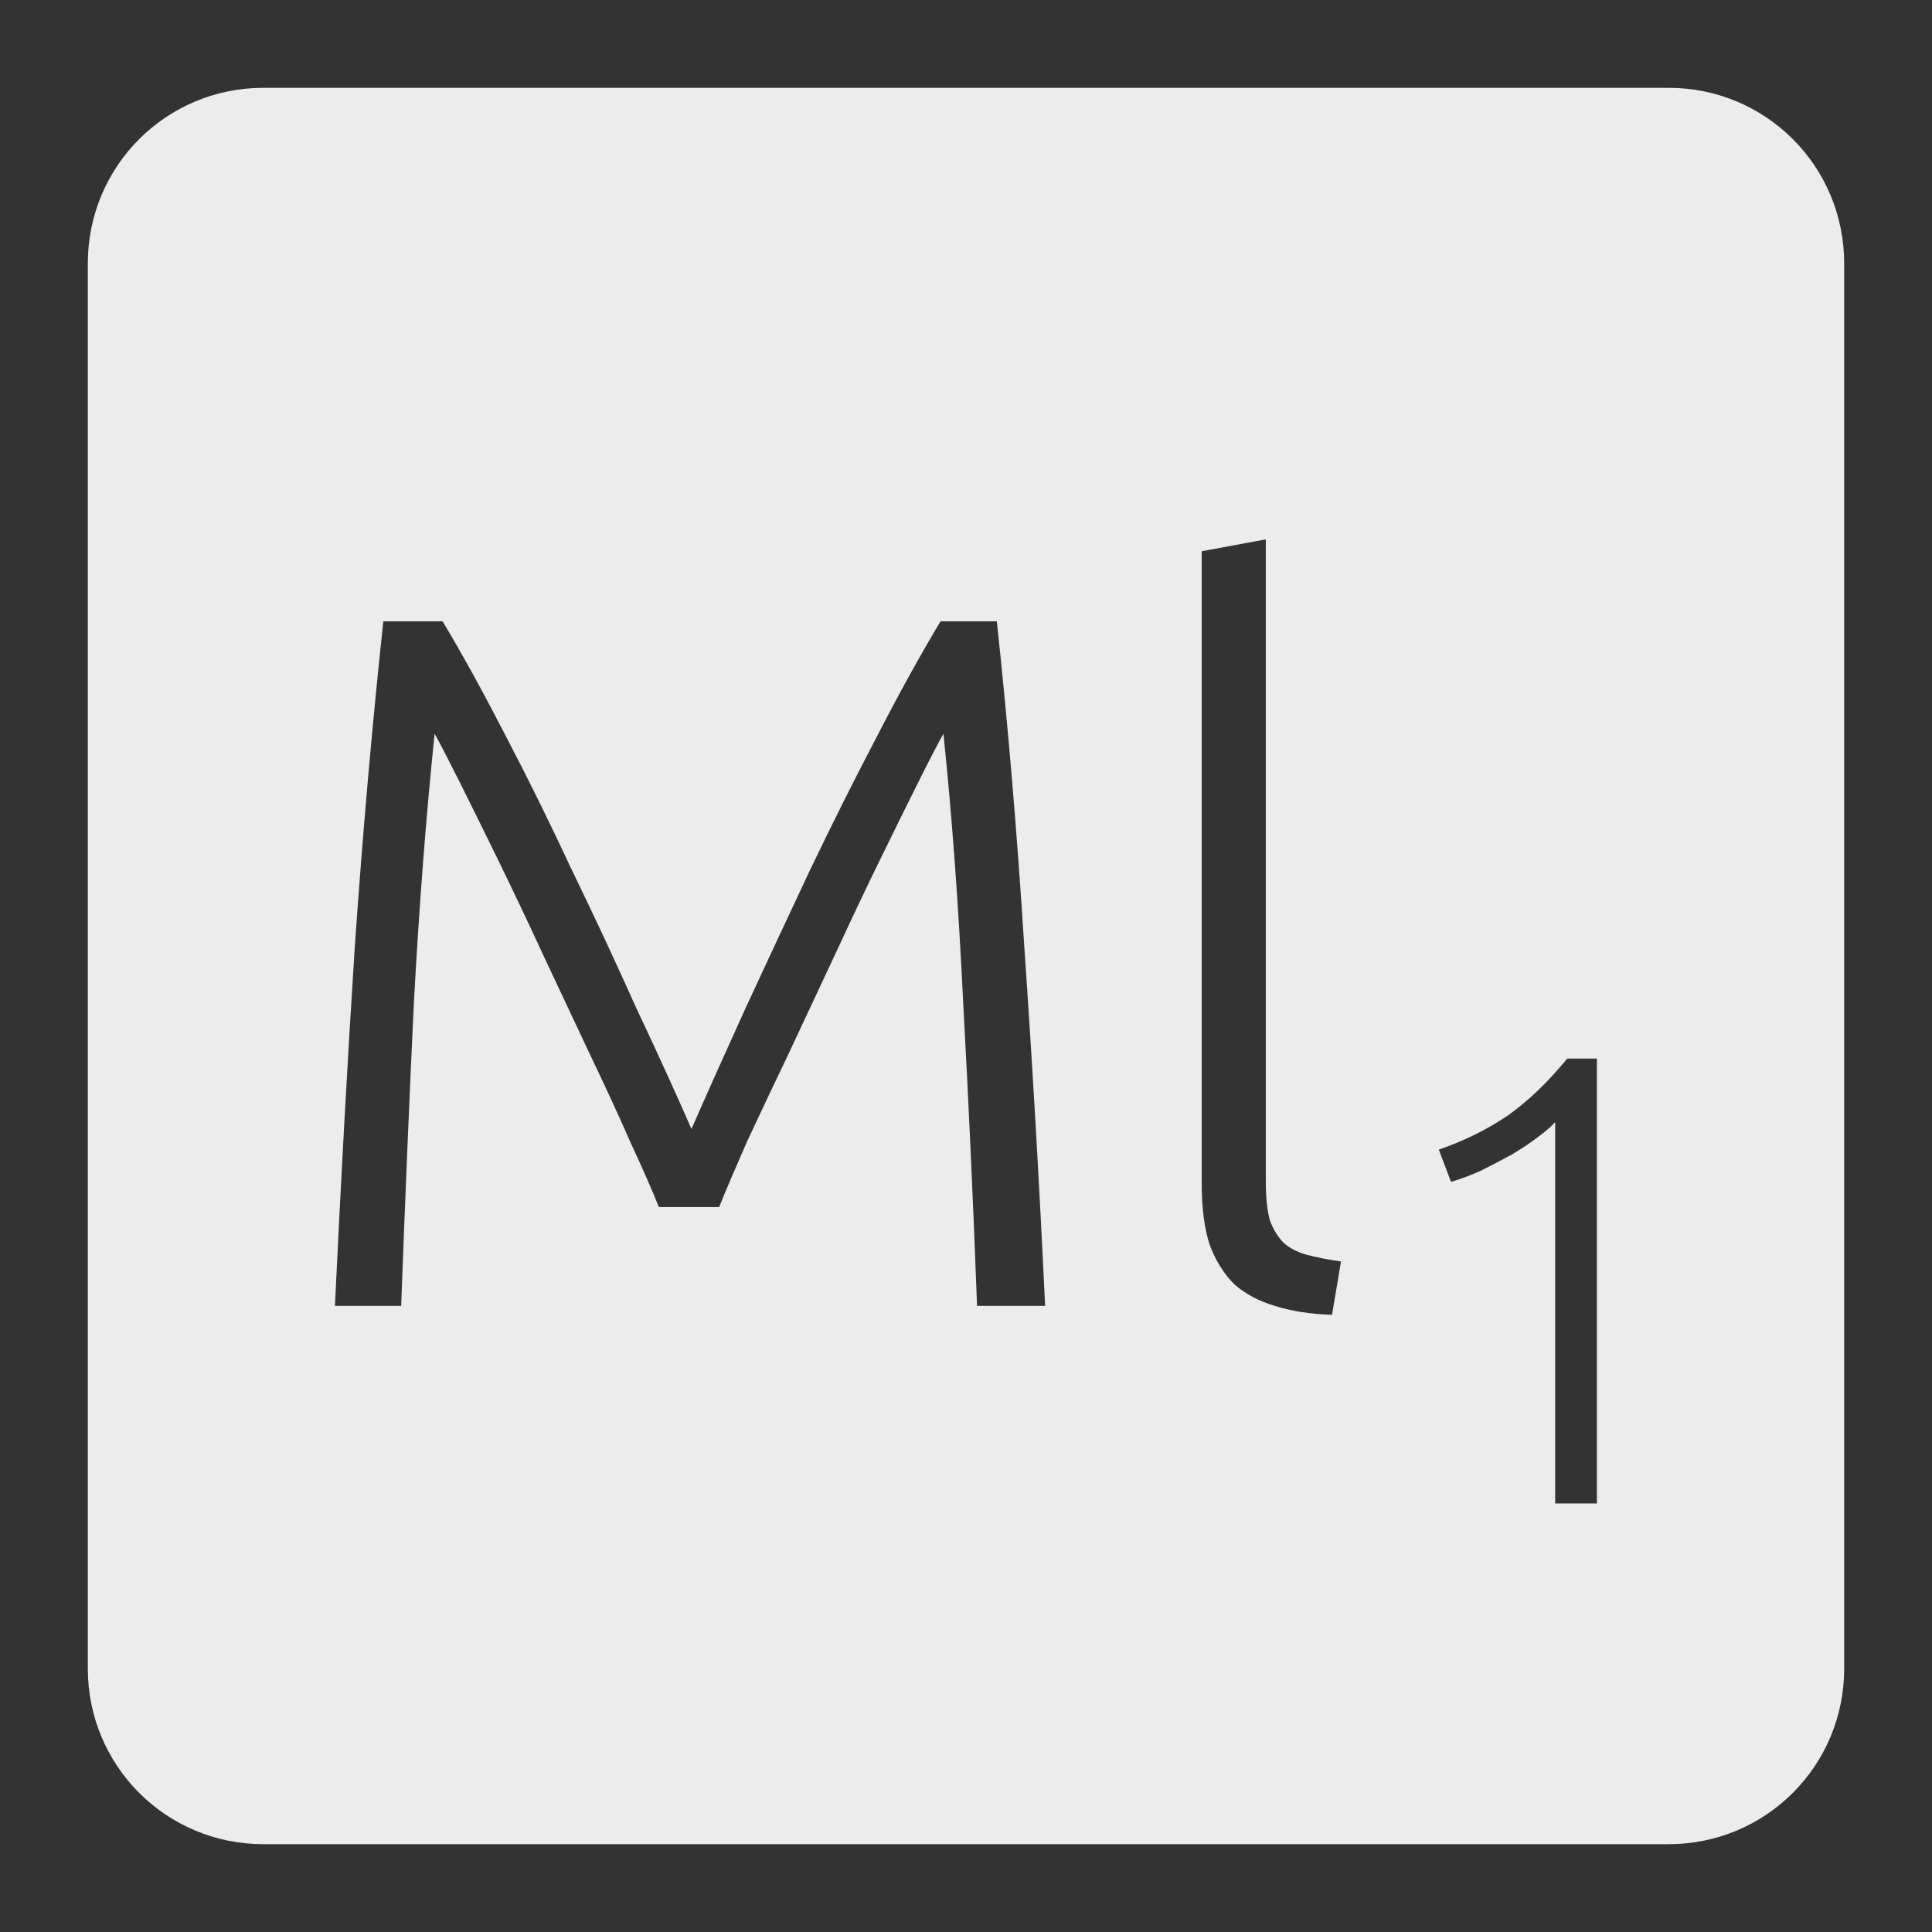 <svg xmlns="http://www.w3.org/2000/svg" viewBox="0 0 22 22">
 <rect x="0" y="0" width="22" height="22" fill="#333333" stroke="none"/>
 <path d="m 3 1 c -1.108 0 -2 0.892 -2 2 l 0 16 c 0 1.108 0.892 2 2 2 l 16 0 c 1.108 0 2 -0.892 2 -2 l 0 -16 c 0 -1.108 -0.892 -2 -2 -2 l -16 0 z m 11.414 5.141 l 0 7.313 c 0 0.18 0.015 0.325 0.045 0.438 c 0.038 0.105 0.091 0.192 0.158 0.26 c 0.067 0.06 0.153 0.105 0.258 0.135 c 0.113 0.03 0.245 0.056 0.395 0.078 l -0.102 0.607 c -0.247 -0.008 -0.465 -0.042 -0.652 -0.102 c -0.18 -0.053 -0.333 -0.134 -0.461 -0.246 c -0.12 -0.12 -0.214 -0.271 -0.281 -0.451 c -0.06 -0.188 -0.09 -0.42 -0.09 -0.697 l 0 -7.199 l 0.73 -0.135 z m -10.05 0.934 l 0.676 0 c 0.225 0.375 0.464 0.81 0.719 1.305 c 0.255 0.488 0.506 0.997 0.754 1.529 c 0.255 0.525 0.498 1.047 0.73 1.564 c 0.24 0.51 0.451 0.97 0.631 1.383 c 0.18 -0.412 0.387 -0.873 0.619 -1.383 c 0.24 -0.518 0.483 -1.039 0.73 -1.564 c 0.255 -0.532 0.511 -1.042 0.766 -1.529 c 0.255 -0.495 0.496 -0.93 0.721 -1.305 l 0.641 0 c 0.128 1.185 0.232 2.425 0.314 3.723 c 0.09 1.297 0.169 2.655 0.236 4.072 l -0.775 0 c -0.045 -1.208 -0.098 -2.358 -0.158 -3.453 c -0.053 -1.103 -0.127 -2.123 -0.225 -3.061 c -0.06 0.105 -0.154 0.286 -0.281 0.541 c -0.128 0.255 -0.274 0.551 -0.439 0.889 c -0.165 0.337 -0.338 0.702 -0.518 1.092 c -0.18 0.383 -0.355 0.758 -0.527 1.125 c -0.172 0.36 -0.33 0.692 -0.473 1 c -0.135 0.307 -0.241 0.555 -0.316 0.742 l -0.686 0 c -0.075 -0.188 -0.184 -0.435 -0.326 -0.742 c -0.135 -0.308 -0.288 -0.64 -0.461 -1 c -0.173 -0.367 -0.349 -0.742 -0.529 -1.125 c -0.18 -0.39 -0.353 -0.754 -0.518 -1.092 c -0.165 -0.337 -0.312 -0.634 -0.439 -0.889 c -0.128 -0.255 -0.221 -0.436 -0.281 -0.541 c -0.097 0.937 -0.176 1.958 -0.236 3.061 c -0.052 1.095 -0.1 2.246 -0.145 3.453 l -0.754 0 c 0.067 -1.418 0.142 -2.775 0.225 -4.072 c 0.09 -1.298 0.199 -2.538 0.326 -3.723 z m 13.484 4.979 l 0.336 0 l 0 5.066 l -0.475 0 l 0 -4.342 c -0.054 0.059 -0.125 0.118 -0.213 0.182 c -0.083 0.063 -0.178 0.126 -0.285 0.189 c -0.107 0.058 -0.219 0.117 -0.336 0.176 c -0.117 0.054 -0.235 0.099 -0.352 0.133 l -0.139 -0.367 c 0.293 -0.102 0.554 -0.231 0.783 -0.387 c 0.229 -0.161 0.455 -0.377 0.68 -0.65 z" style="fill:#ececec;fill-opacity:1"/>
</svg>
